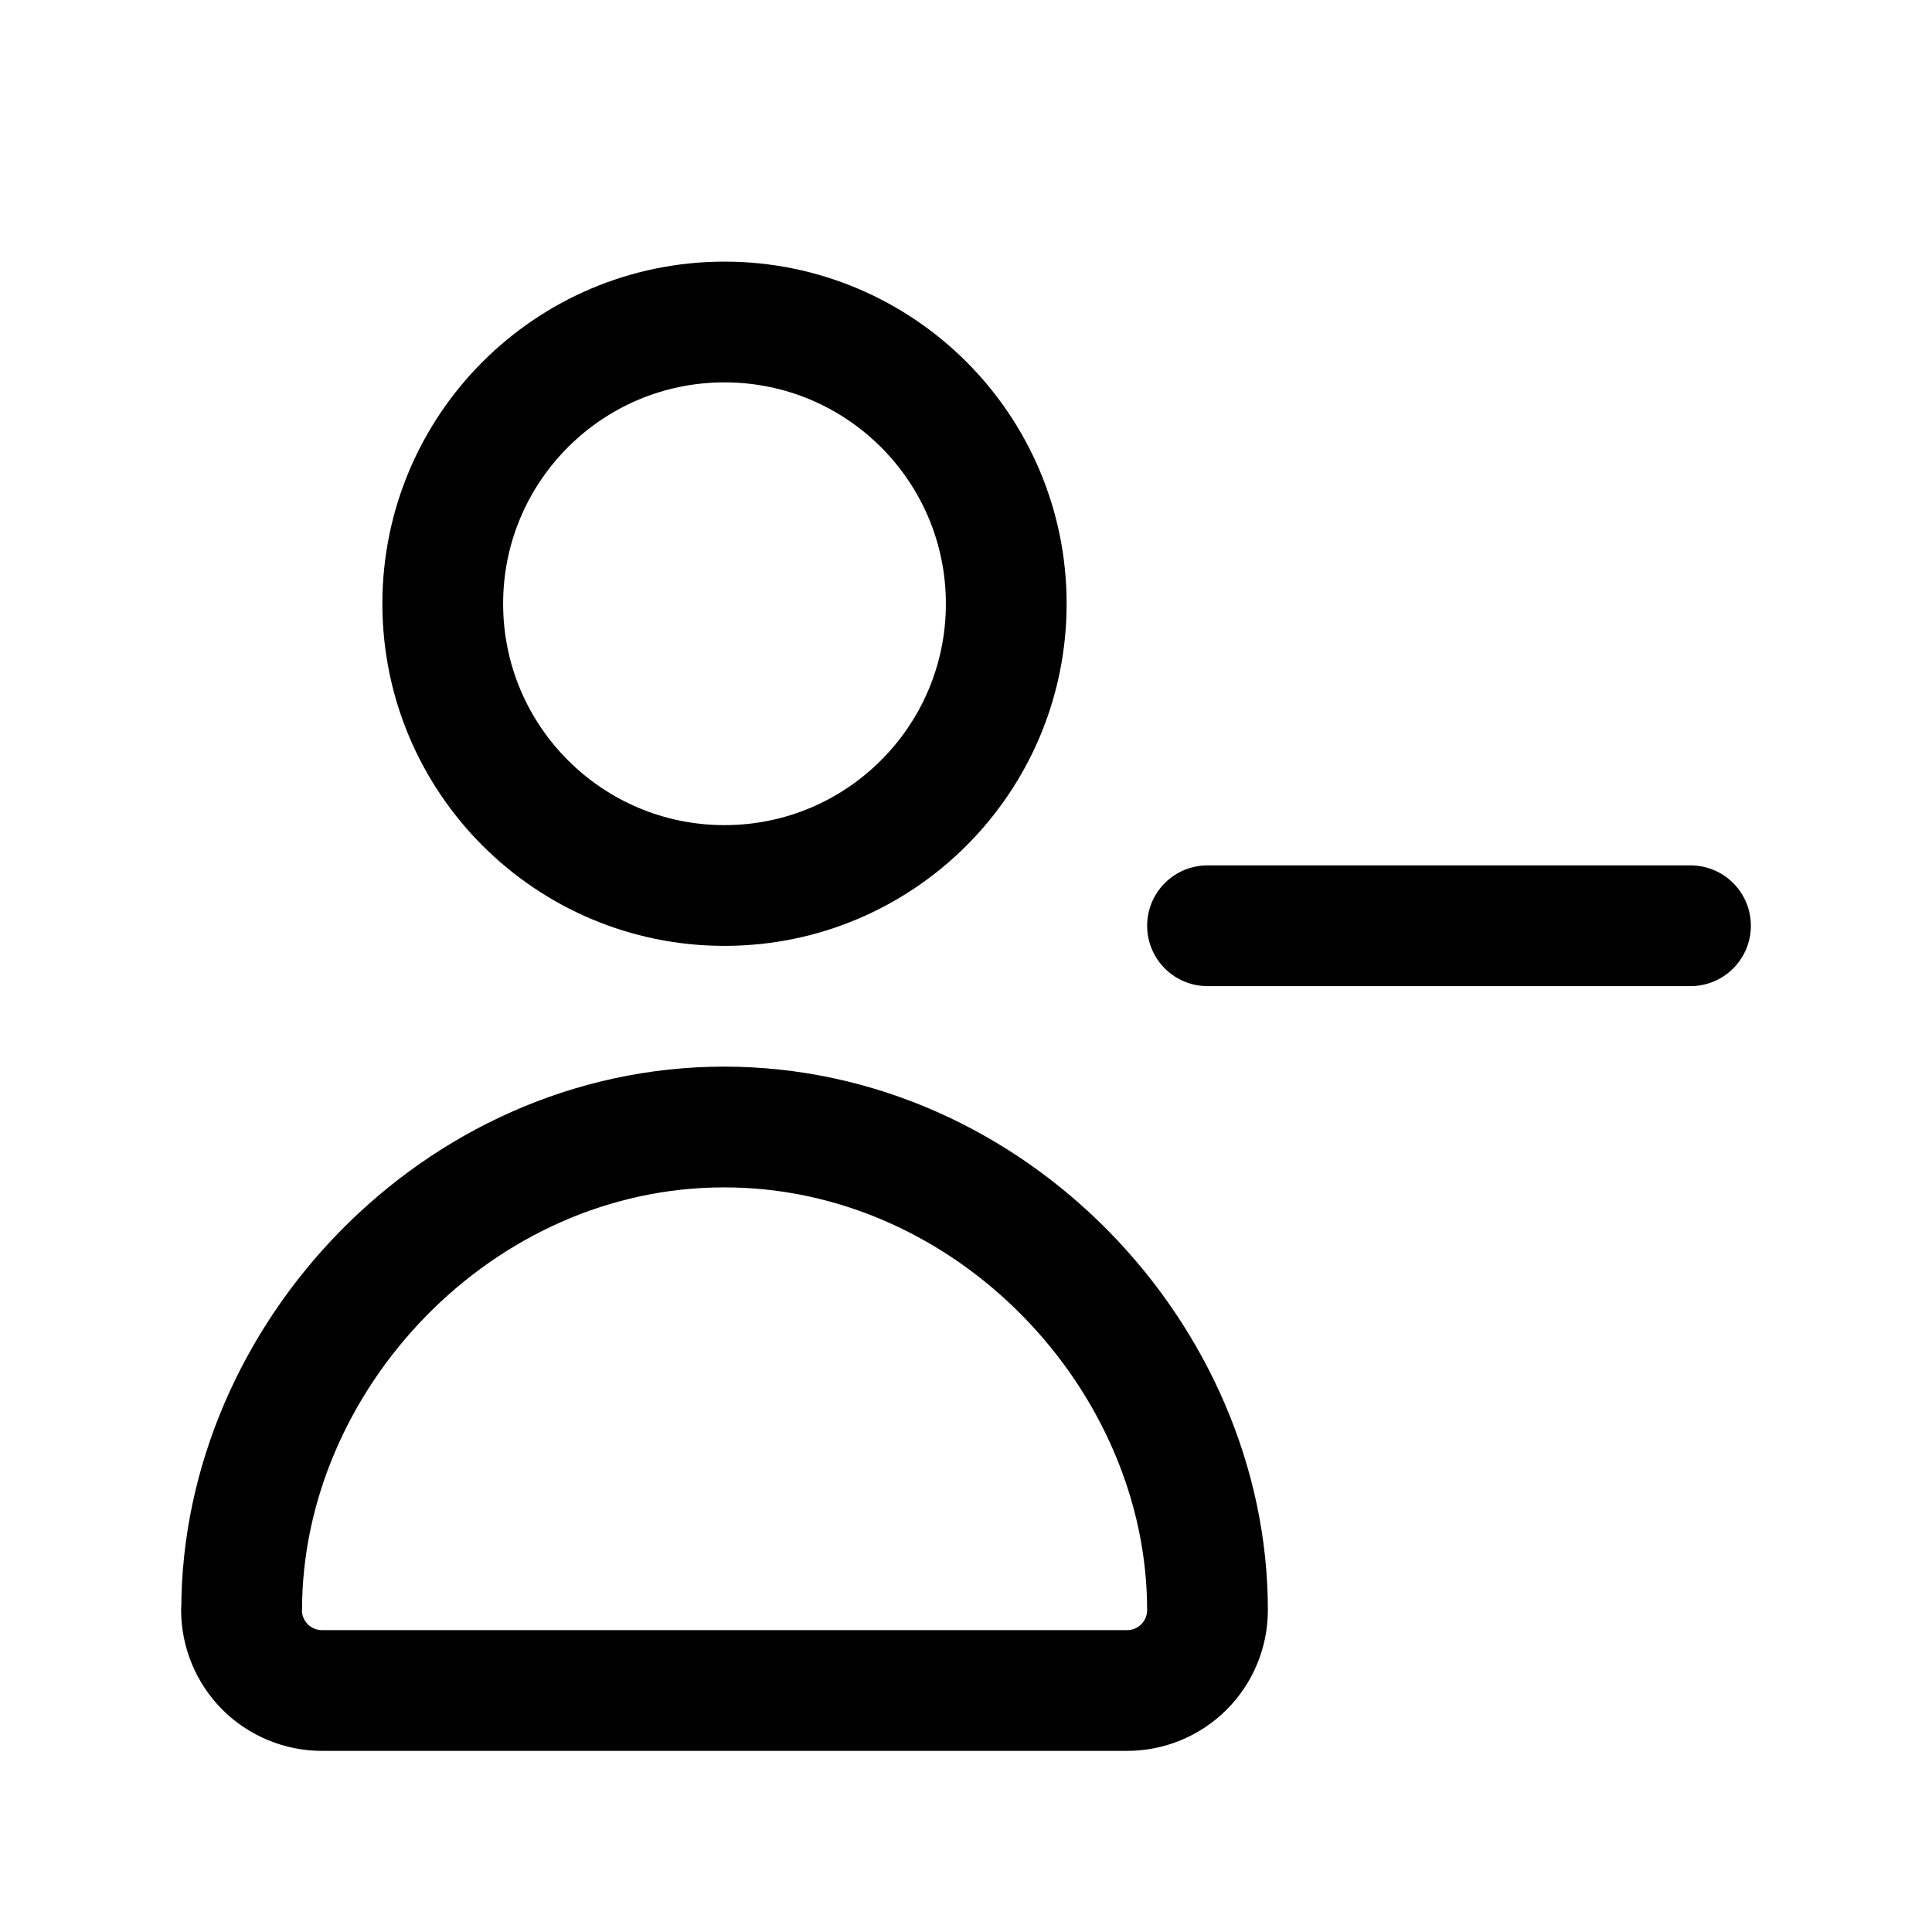 <svg width="24" height="24" viewBox="0 0 24 24" fill="none" xmlns="http://www.w3.org/2000/svg">
<path d="M9 11C10.933 11 12.5 9.433 12.5 7.5C12.5 5.567 10.933 4 9 4C7.067 4 5.5 5.567 5.5 7.5C5.5 9.433 7.067 11 9 11Z" stroke="black" stroke-width="1.5" stroke-miterlimit="1.5" stroke-linecap="round" stroke-linejoin="round"/>
<path fill-rule="evenodd" clip-rule="evenodd" d="M4 21C3.735 21 3.481 20.895 3.293 20.708C3.106 20.52 3.001 20.266 3 20.002C3.002 20.001 3.002 20.001 3.002 20C3.002 16.861 5.686 14 8.996 14C12.307 14 15 16.861 15 20V20.001C15 20.266 14.895 20.52 14.707 20.708C14.52 20.895 14.265 21 14.001 21C11.723 21 6.218 21 4 21Z" stroke="black" stroke-width="1.5" stroke-miterlimit="1.5" stroke-linejoin="round"/>
<path d="M15 11.5H21" stroke="black" stroke-width="1.5" stroke-linecap="round"/>
</svg>
